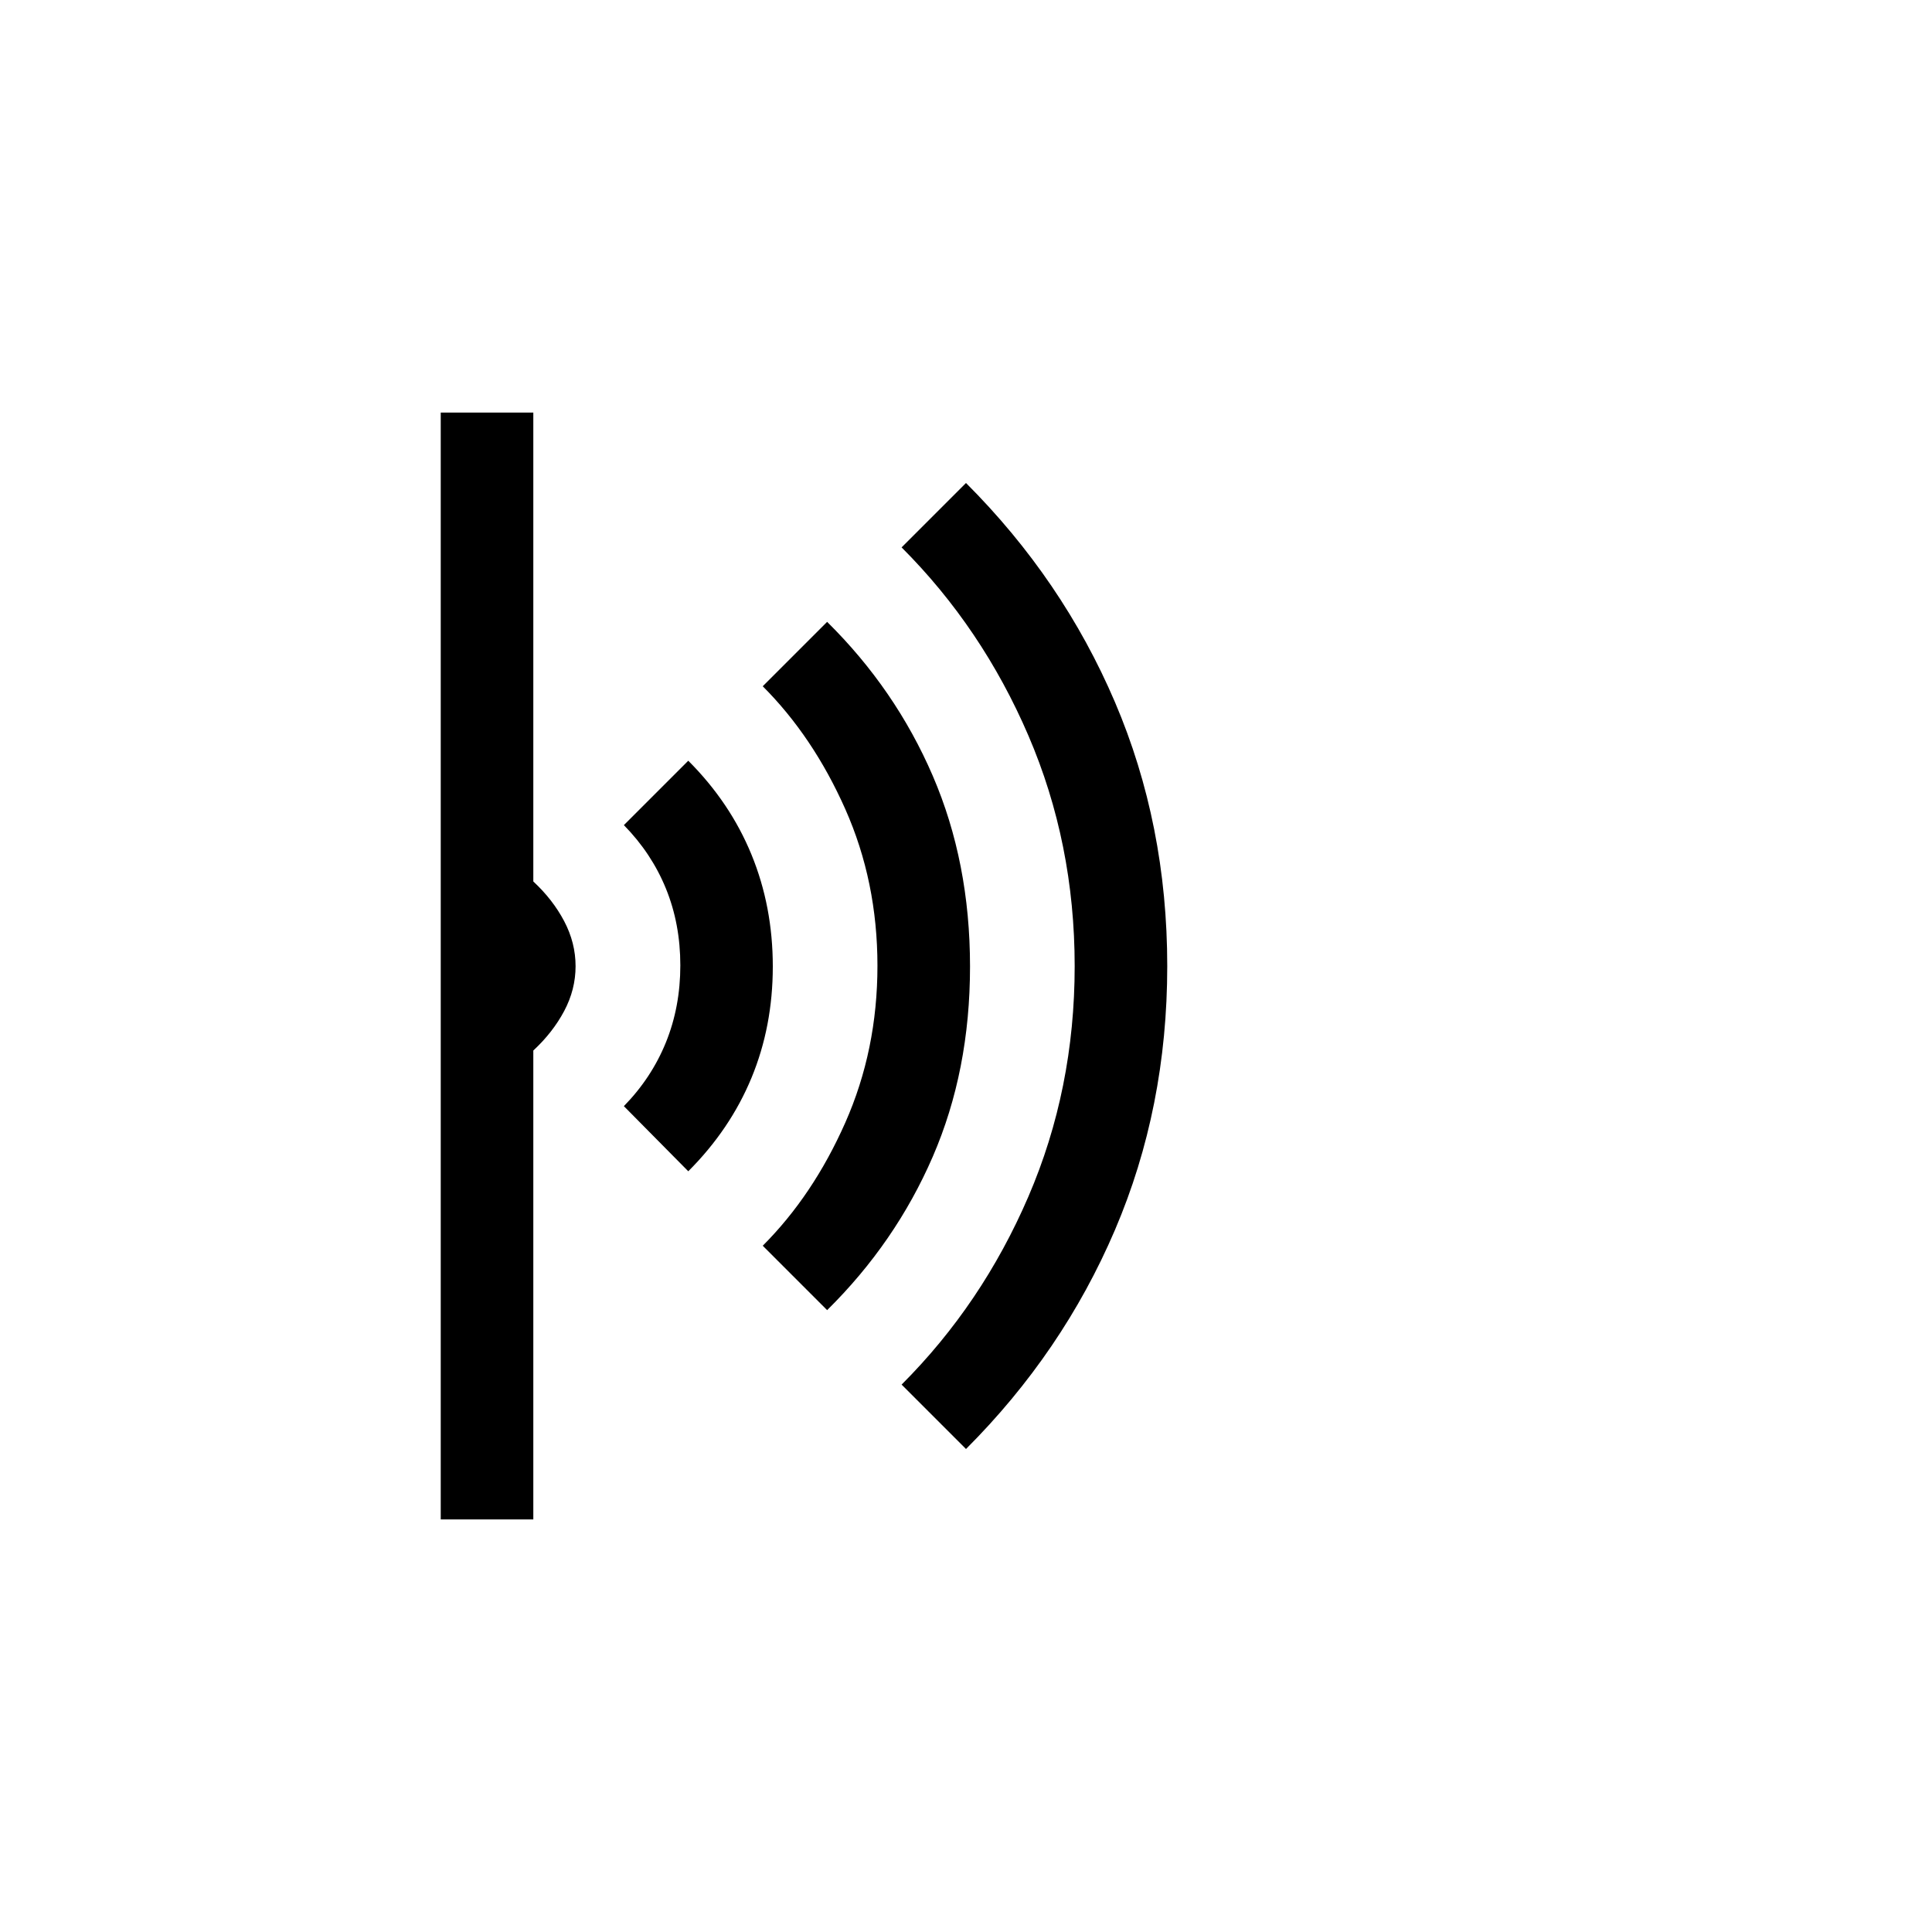 <svg xmlns="http://www.w3.org/2000/svg" height="20" viewBox="0 -960 960 960" width="20"><path d="m480-240-32-32q40-40 63-93.42t23-114.5q0-61.08-23-114.58T448-688l32-32q48 48 74 108.84 26 60.85 26 131.21 0 70.36-26 131.15Q528-288 480-240Zm-69-69-32-32q25-25 41-61.12t16-78Q436-522 420-558q-16-36-41-61l32-32q34 33.58 52.5 76.54 18.5 42.95 18.5 94.71 0 51.75-18.5 94.46Q445-342.58 411-309Zm-69-69-32-32.36q13.75-14.07 20.9-31.71 7.15-17.64 7.15-38.24 0-20.61-7.15-38.15T310-550l32-32q20.8 20.8 31.4 46.63 10.6 25.84 10.6 55.6 0 29.77-10.6 55.37-10.6 25.6-31.4 46.4ZM219-205v-550h46v233q9.7 9 15.35 19.75Q286-491.51 286-479.9q0 11.6-5.65 22.25T265-438v233h-46Z"/></svg>